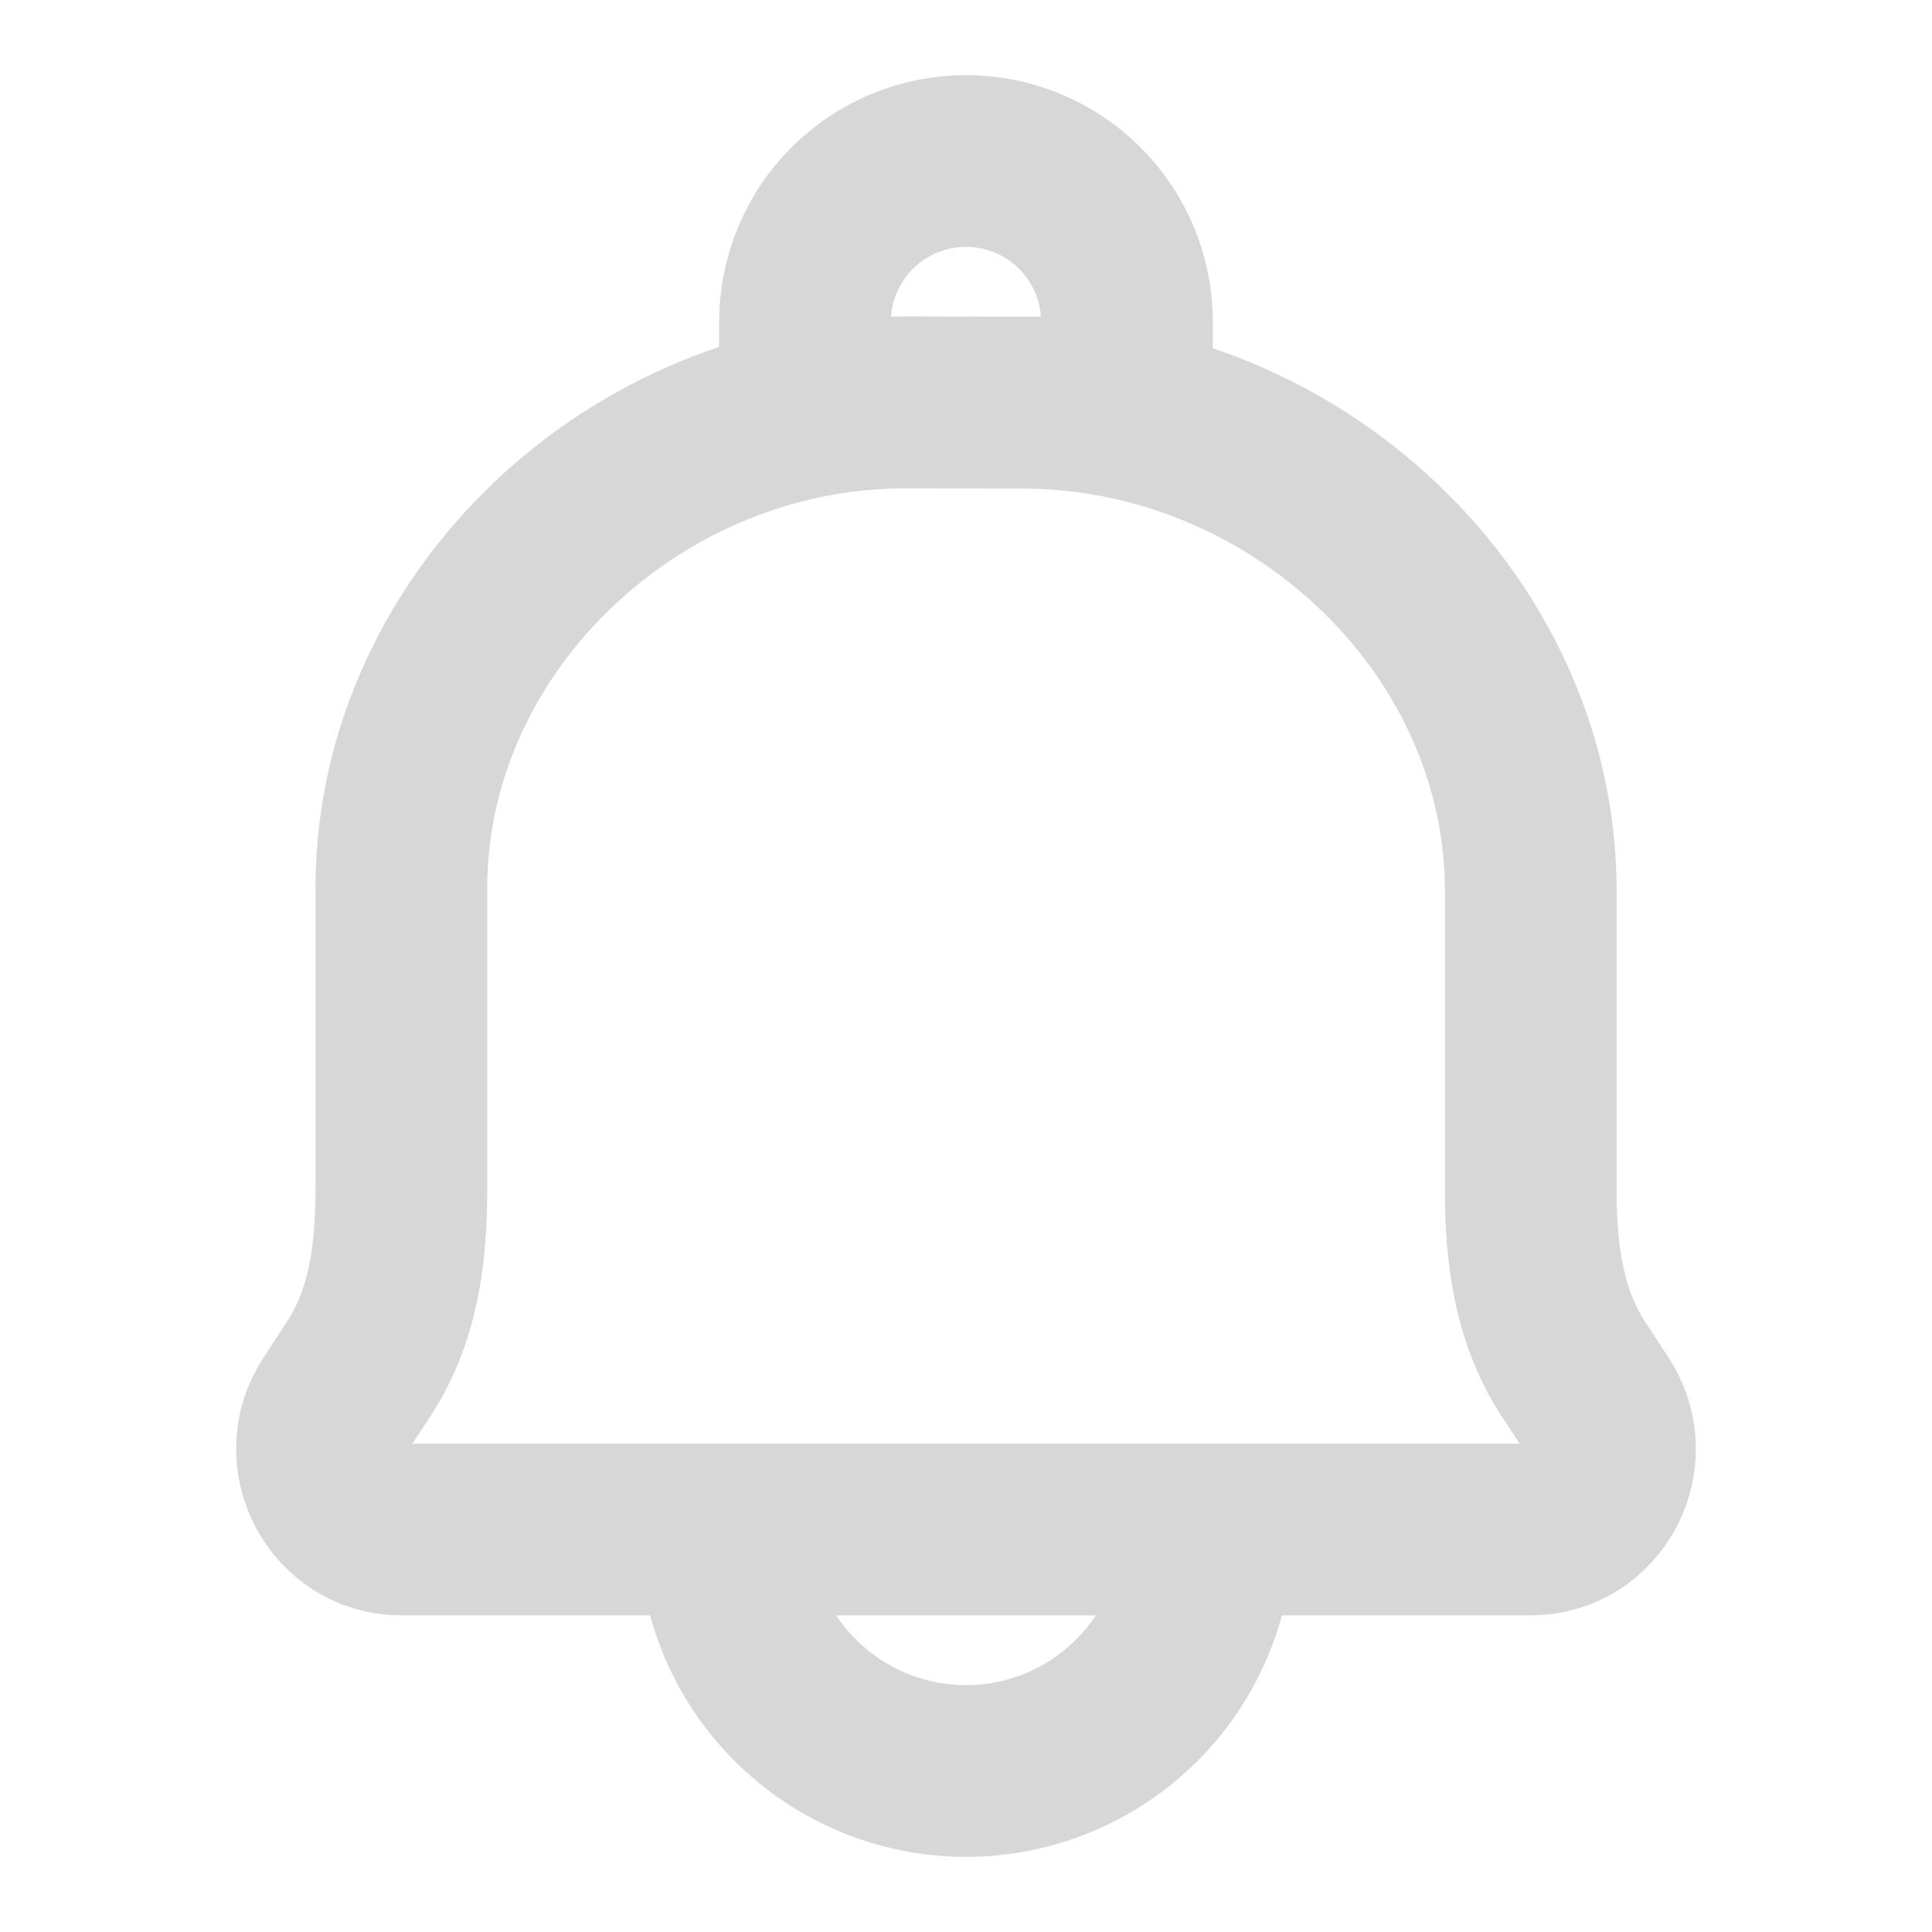 <svg width="45" height="45" viewBox="0 0 45 45" fill="none" xmlns="http://www.w3.org/2000/svg">
<path d="M28.126 35.625C28.126 37.117 27.533 38.548 26.478 39.602C25.423 40.657 23.992 41.25 22.501 41.25C21.009 41.25 19.578 40.657 18.523 39.602C17.468 38.548 16.876 37.117 16.876 35.625M23.852 9.381L21.104 9.375C14.834 9.36 9.391 14.454 9.348 20.625V27.731C9.348 29.212 9.16 30.658 8.352 31.89L7.814 32.711C6.994 33.956 7.876 35.625 9.348 35.625H35.654C37.126 35.625 38.005 33.956 37.188 32.711L36.649 31.89C35.843 30.658 35.654 29.211 35.654 27.729V20.627C35.579 14.454 30.122 9.396 23.852 9.381V9.381Z" stroke="#D7D7D7" stroke-width="4" stroke-linecap="round" stroke-linejoin="round"/>
<path d="M22.5 3.75C23.495 3.75 24.448 4.145 25.152 4.848C25.855 5.552 26.25 6.505 26.25 7.5V9.375H18.75V7.5C18.75 6.505 19.145 5.552 19.848 4.848C20.552 4.145 21.505 3.75 22.5 3.75Z" stroke="#D7D7D7" stroke-width="4" stroke-linecap="round" stroke-linejoin="round"/>
</svg>
